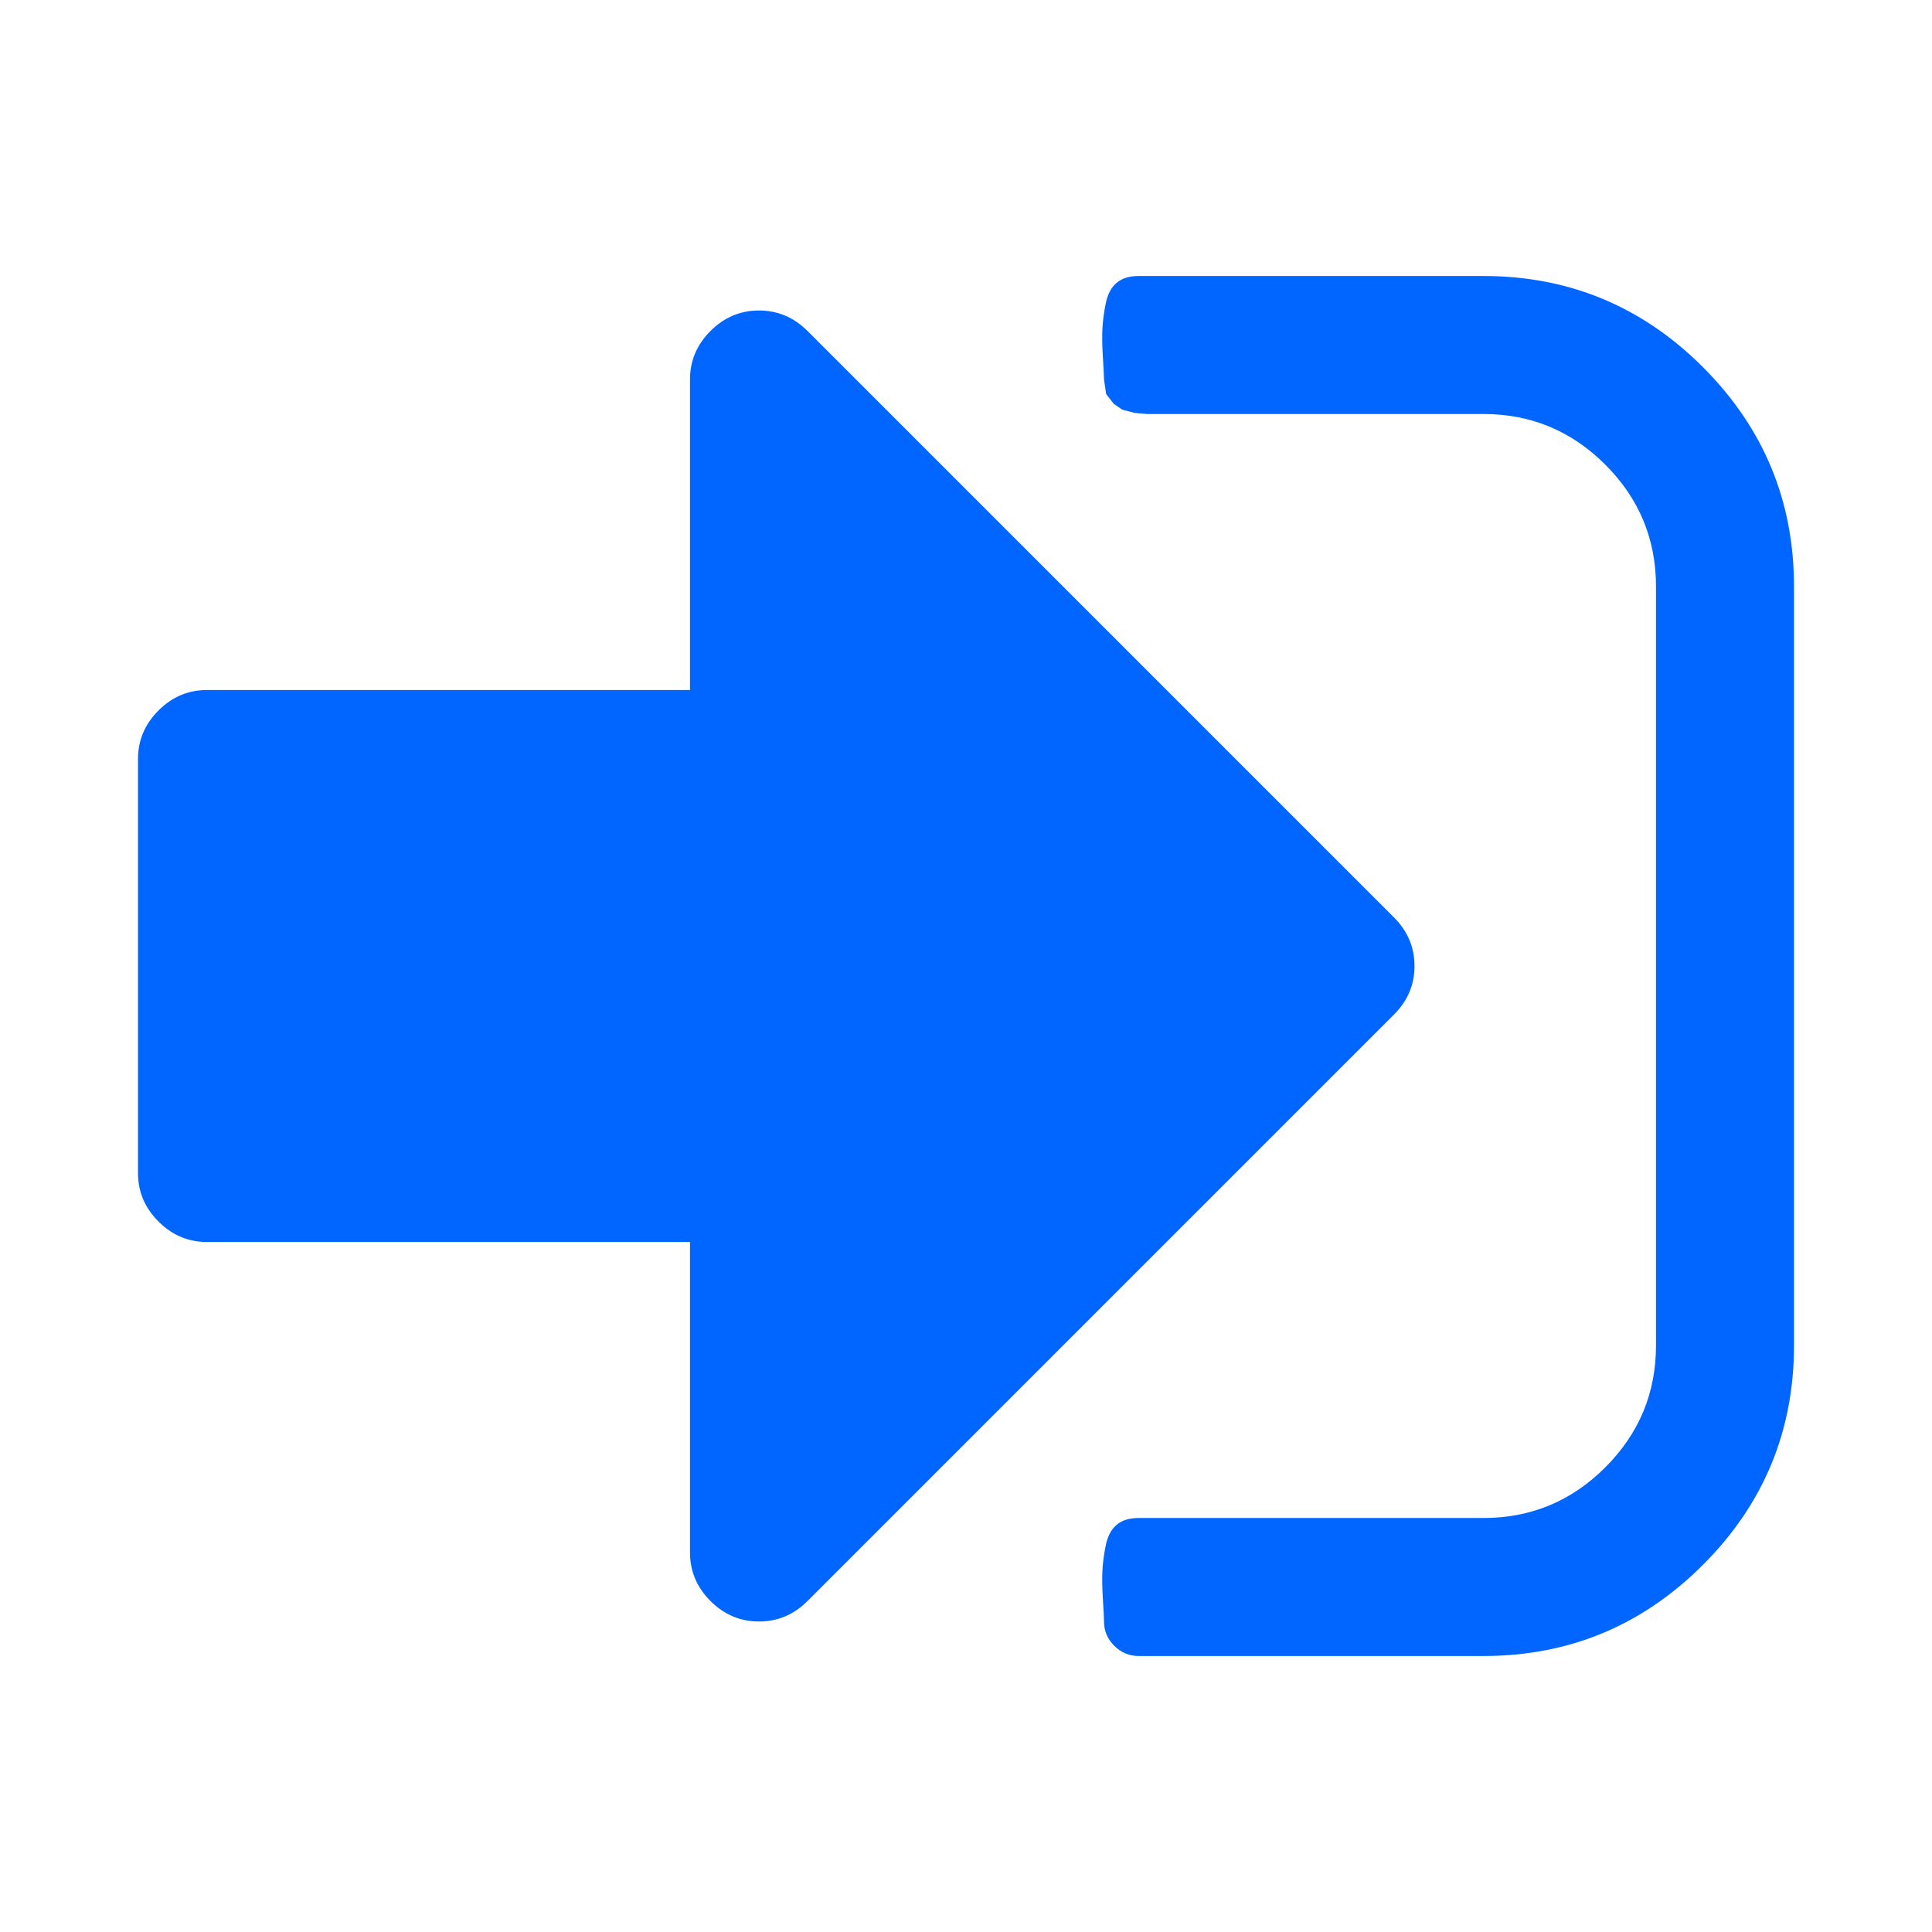 <?xml version="1.0" encoding="utf-8"?>
<!-- Generator: Adobe Illustrator 21.1.0, SVG Export Plug-In . SVG Version: 6.00 Build 0)  -->
<svg version="1.1" id="Layer_1" xmlns="http://www.w3.org/2000/svg" xmlns:xlink="http://www.w3.org/1999/xlink" x="0px" y="0px"
	 viewBox="0 0 1792 1792" style="enable-background:new 0 0 1792 1792;" xml:space="preserve">
<style type="text/css">
	.st0{fill:#0066FF;}
</style>
<path class="st0" d="M1312,896c0,17.3-6.3,32.3-19,45l-544,544c-12.7,12.7-27.7,19-45,19s-32.3-6.3-45-19s-19-27.7-19-45v-288H192
	c-17.3,0-32.3-6.3-45-19s-19-27.7-19-45V704c0-17.3,6.3-32.3,19-45s27.7-19,45-19h448V352c0-17.3,6.3-32.3,19-45s27.7-19,45-19
	s32.3,6.3,45,19l544,544C1305.7,863.7,1312,878.7,1312,896z M1664,544v704c0,79.3-28.2,147.2-84.5,203.5S1455.3,1536,1376,1536h-320
	c-8.7,0-16.2-3.2-22.5-9.5s-9.5-13.8-9.5-22.5c0-2.7-0.3-9.3-1-20s-0.8-19.5-0.5-26.5s1.3-14.8,3-23.5c1.7-8.7,5-15.2,10-19.5
	s11.8-6.5,20.5-6.5h320c44,0,81.7-15.7,113-47s47-69,47-113V544c0-44-15.7-81.7-47-113s-69-47-113-47h-312l-11.5-1l-11.5-3l-8-5.5
	l-7-9l-2-13.5c0-2.7-0.3-9.3-1-20s-0.8-19.5-0.5-26.5s1.3-14.8,3-23.5c1.7-8.7,5-15.2,10-19.5s11.8-6.5,20.5-6.5h320
	c79.3,0,147.2,28.2,203.5,84.5S1664,464.7,1664,544z"/>
</svg>
